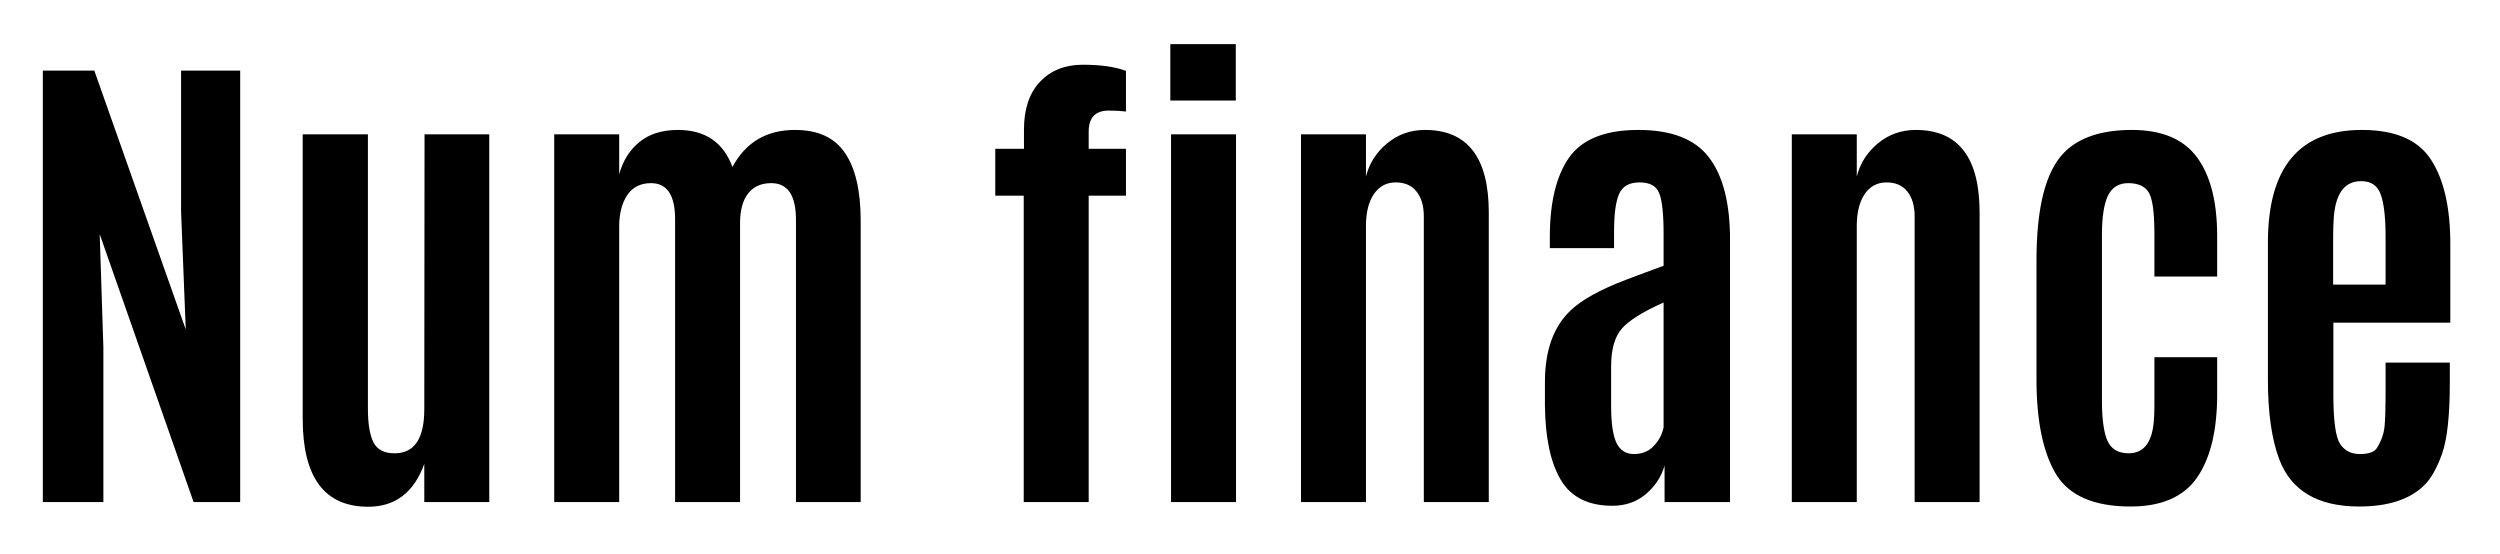 <svg width="239" height="53" viewBox="0 0 239 53" fill="none" xmlns="http://www.w3.org/2000/svg">
<g filter="url(#filter0_d)">
<path d="M4.094 44V2.75H9.016L17.758 27.5L17.312 16.25V2.75H22.961V44H18.508L9.531 18.383L9.883 29.211V44H4.094ZM35.195 44.445C31.023 44.445 28.938 41.641 28.938 36.031V8.844H35.172V35.07C35.172 36.523 35.352 37.602 35.711 38.305C36.07 38.992 36.742 39.336 37.727 39.336C39.617 39.336 40.562 37.93 40.562 35.117L40.586 8.844H46.773V44H40.562V40.344C39.578 43.078 37.789 44.445 35.195 44.445ZM76.094 44V17C76.094 14.672 75.305 13.508 73.727 13.508C72.773 13.508 72.039 13.836 71.523 14.492C71.008 15.148 70.75 16.094 70.75 17.328V44H64.539V16.953C64.539 14.656 63.773 13.508 62.242 13.508C61.227 13.508 60.461 13.898 59.945 14.68C59.445 15.445 59.195 16.438 59.195 17.656V44H52.984V8.844H59.195V12.664C59.555 11.352 60.203 10.32 61.141 9.57C62.078 8.805 63.305 8.422 64.82 8.422C67.414 8.422 69.148 9.602 70.023 11.961C71.289 9.602 73.281 8.422 76 8.422C78.203 8.422 79.797 9.156 80.781 10.625C81.781 12.094 82.281 14.242 82.281 17.07V44H76.094ZM97.867 44V14.703H95.148V10.227H97.891V8.398C97.891 6.43 98.398 4.906 99.414 3.828C100.445 2.734 101.812 2.188 103.516 2.188C105.219 2.188 106.594 2.383 107.641 2.773V6.664C107.172 6.602 106.625 6.57 106 6.57C104.719 6.57 104.078 7.242 104.078 8.586V10.227H107.641V14.703H104.078V44H97.867ZM111.953 44V8.844H118.164V44H111.953ZM111.883 5.609V0.219H118.141V5.609H111.883ZM136.234 8.422C140.297 8.422 142.328 11.055 142.328 16.32V44H136.117V16.695C136.117 15.68 135.883 14.883 135.414 14.305C134.961 13.727 134.297 13.438 133.422 13.438C132.547 13.438 131.852 13.812 131.336 14.562C130.836 15.312 130.586 16.32 130.586 17.586V44H124.375V8.844H130.586V12.875C130.898 11.625 131.57 10.57 132.602 9.711C133.633 8.852 134.844 8.422 136.234 8.422ZM159.039 24.922C157.07 25.797 155.742 26.625 155.055 27.406C154.367 28.188 154.023 29.398 154.023 31.039V34.812C154.023 36.453 154.195 37.633 154.539 38.352C154.883 39.055 155.438 39.406 156.203 39.406C156.984 39.406 157.617 39.148 158.102 38.633C158.602 38.102 158.914 37.508 159.039 36.852V24.922ZM154.141 44.352C151.844 44.352 150.203 43.531 149.219 41.891C148.234 40.234 147.727 37.859 147.695 34.766V32.516C147.695 29.516 148.508 27.242 150.133 25.695C151.18 24.68 152.953 23.695 155.453 22.742C155.906 22.57 156.531 22.336 157.328 22.039C158.141 21.742 158.711 21.531 159.039 21.406V18.336C159.039 16.43 158.898 15.141 158.617 14.469C158.352 13.781 157.727 13.438 156.742 13.438C155.773 13.438 155.125 13.797 154.797 14.516C154.469 15.234 154.305 16.445 154.305 18.148V19.719H148.164V18.664C148.164 15.336 148.781 12.797 150.016 11.047C151.266 9.297 153.469 8.422 156.625 8.422C159.797 8.422 162.047 9.297 163.375 11.047C164.719 12.797 165.391 15.422 165.391 18.922V44H159.133V40.508C158.82 41.586 158.219 42.5 157.328 43.25C156.453 43.984 155.391 44.352 154.141 44.352ZM183.156 8.422C187.219 8.422 189.25 11.055 189.25 16.32V44H183.039V16.695C183.039 15.68 182.805 14.883 182.336 14.305C181.883 13.727 181.219 13.438 180.344 13.438C179.469 13.438 178.773 13.812 178.258 14.562C177.758 15.312 177.508 16.32 177.508 17.586V44H171.297V8.844H177.508V12.875C177.82 11.625 178.492 10.57 179.523 9.711C180.555 8.852 181.766 8.422 183.156 8.422ZM203.688 44.422C200.172 44.422 197.789 43.383 196.539 41.305C195.305 39.227 194.688 36.219 194.688 32.281V20.891C194.688 15.781 195.578 12.336 197.359 10.555C198.781 9.133 200.93 8.422 203.805 8.422C206.68 8.422 208.758 9.297 210.039 11.047C211.32 12.781 211.961 15.289 211.961 18.57V22.438H205.961V18.359C205.961 16.219 205.766 14.875 205.375 14.328C205 13.781 204.359 13.508 203.453 13.508C202.547 13.508 201.898 13.914 201.508 14.727C201.133 15.539 200.945 16.781 200.945 18.453V34.297C200.945 36.031 201.117 37.305 201.461 38.117C201.82 38.93 202.508 39.336 203.523 39.336C204.914 39.32 205.703 38.344 205.891 36.406C205.938 35.953 205.961 35.422 205.961 34.812C205.961 34.656 205.961 34.492 205.961 34.32V30.148H211.961V33.711C211.961 37.148 211.32 39.797 210.039 41.656C208.758 43.5 206.641 44.422 203.688 44.422ZM225.531 44.422C221.578 44.422 219.031 42.914 217.891 39.898C217.172 37.977 216.812 35.445 216.812 32.305V19.203C216.812 12.016 219.805 8.422 225.789 8.422C228.977 8.422 231.18 9.367 232.398 11.258C233.633 13.148 234.25 15.836 234.25 19.32V26.844H223.07V33.758C223.07 36.195 223.281 37.75 223.703 38.422C224.125 39.078 224.758 39.406 225.602 39.406C226.445 39.406 226.992 39.211 227.242 38.82C227.664 38.133 227.906 37.43 227.969 36.711C228.031 35.992 228.062 35.008 228.062 33.758V30.664H234.203V32.539C234.203 35.727 233.953 38.016 233.453 39.406C232.953 40.797 232.375 41.805 231.719 42.43C230.344 43.758 228.281 44.422 225.531 44.422ZM223.047 23.211H228.062V18.711C228.062 16.789 227.906 15.414 227.594 14.586C227.297 13.742 226.68 13.32 225.742 13.32C225.727 13.32 225.719 13.32 225.719 13.32C224.094 13.32 223.219 14.562 223.094 17.047C223.062 17.516 223.047 18.125 223.047 18.875V23.211Z" fill="black"/>
</g>
<defs>
<filter id="filter0_d" x="0.094" y="0.219" width="238.156" height="52.227" filterUnits="userSpaceOnUse" color-interpolation-filters="sRGB">
<feFlood flood-opacity="0" result="BackgroundImageFix"/>
<feColorMatrix in="SourceAlpha" type="matrix" values="0 0 0 0 0 0 0 0 0 0 0 0 0 0 0 0 0 0 127 0"/>
<feOffset dy="4"/>
<feGaussianBlur stdDeviation="2"/>
<feColorMatrix type="matrix" values="0 0 0 0 0 0 0 0 0 0 0 0 0 0 0 0 0 0 0.25 0"/>
<feBlend mode="normal" in2="BackgroundImageFix" result="effect1_dropShadow"/>
<feBlend mode="normal" in="SourceGraphic" in2="effect1_dropShadow" result="shape"/>
</filter>
</defs>
</svg>
